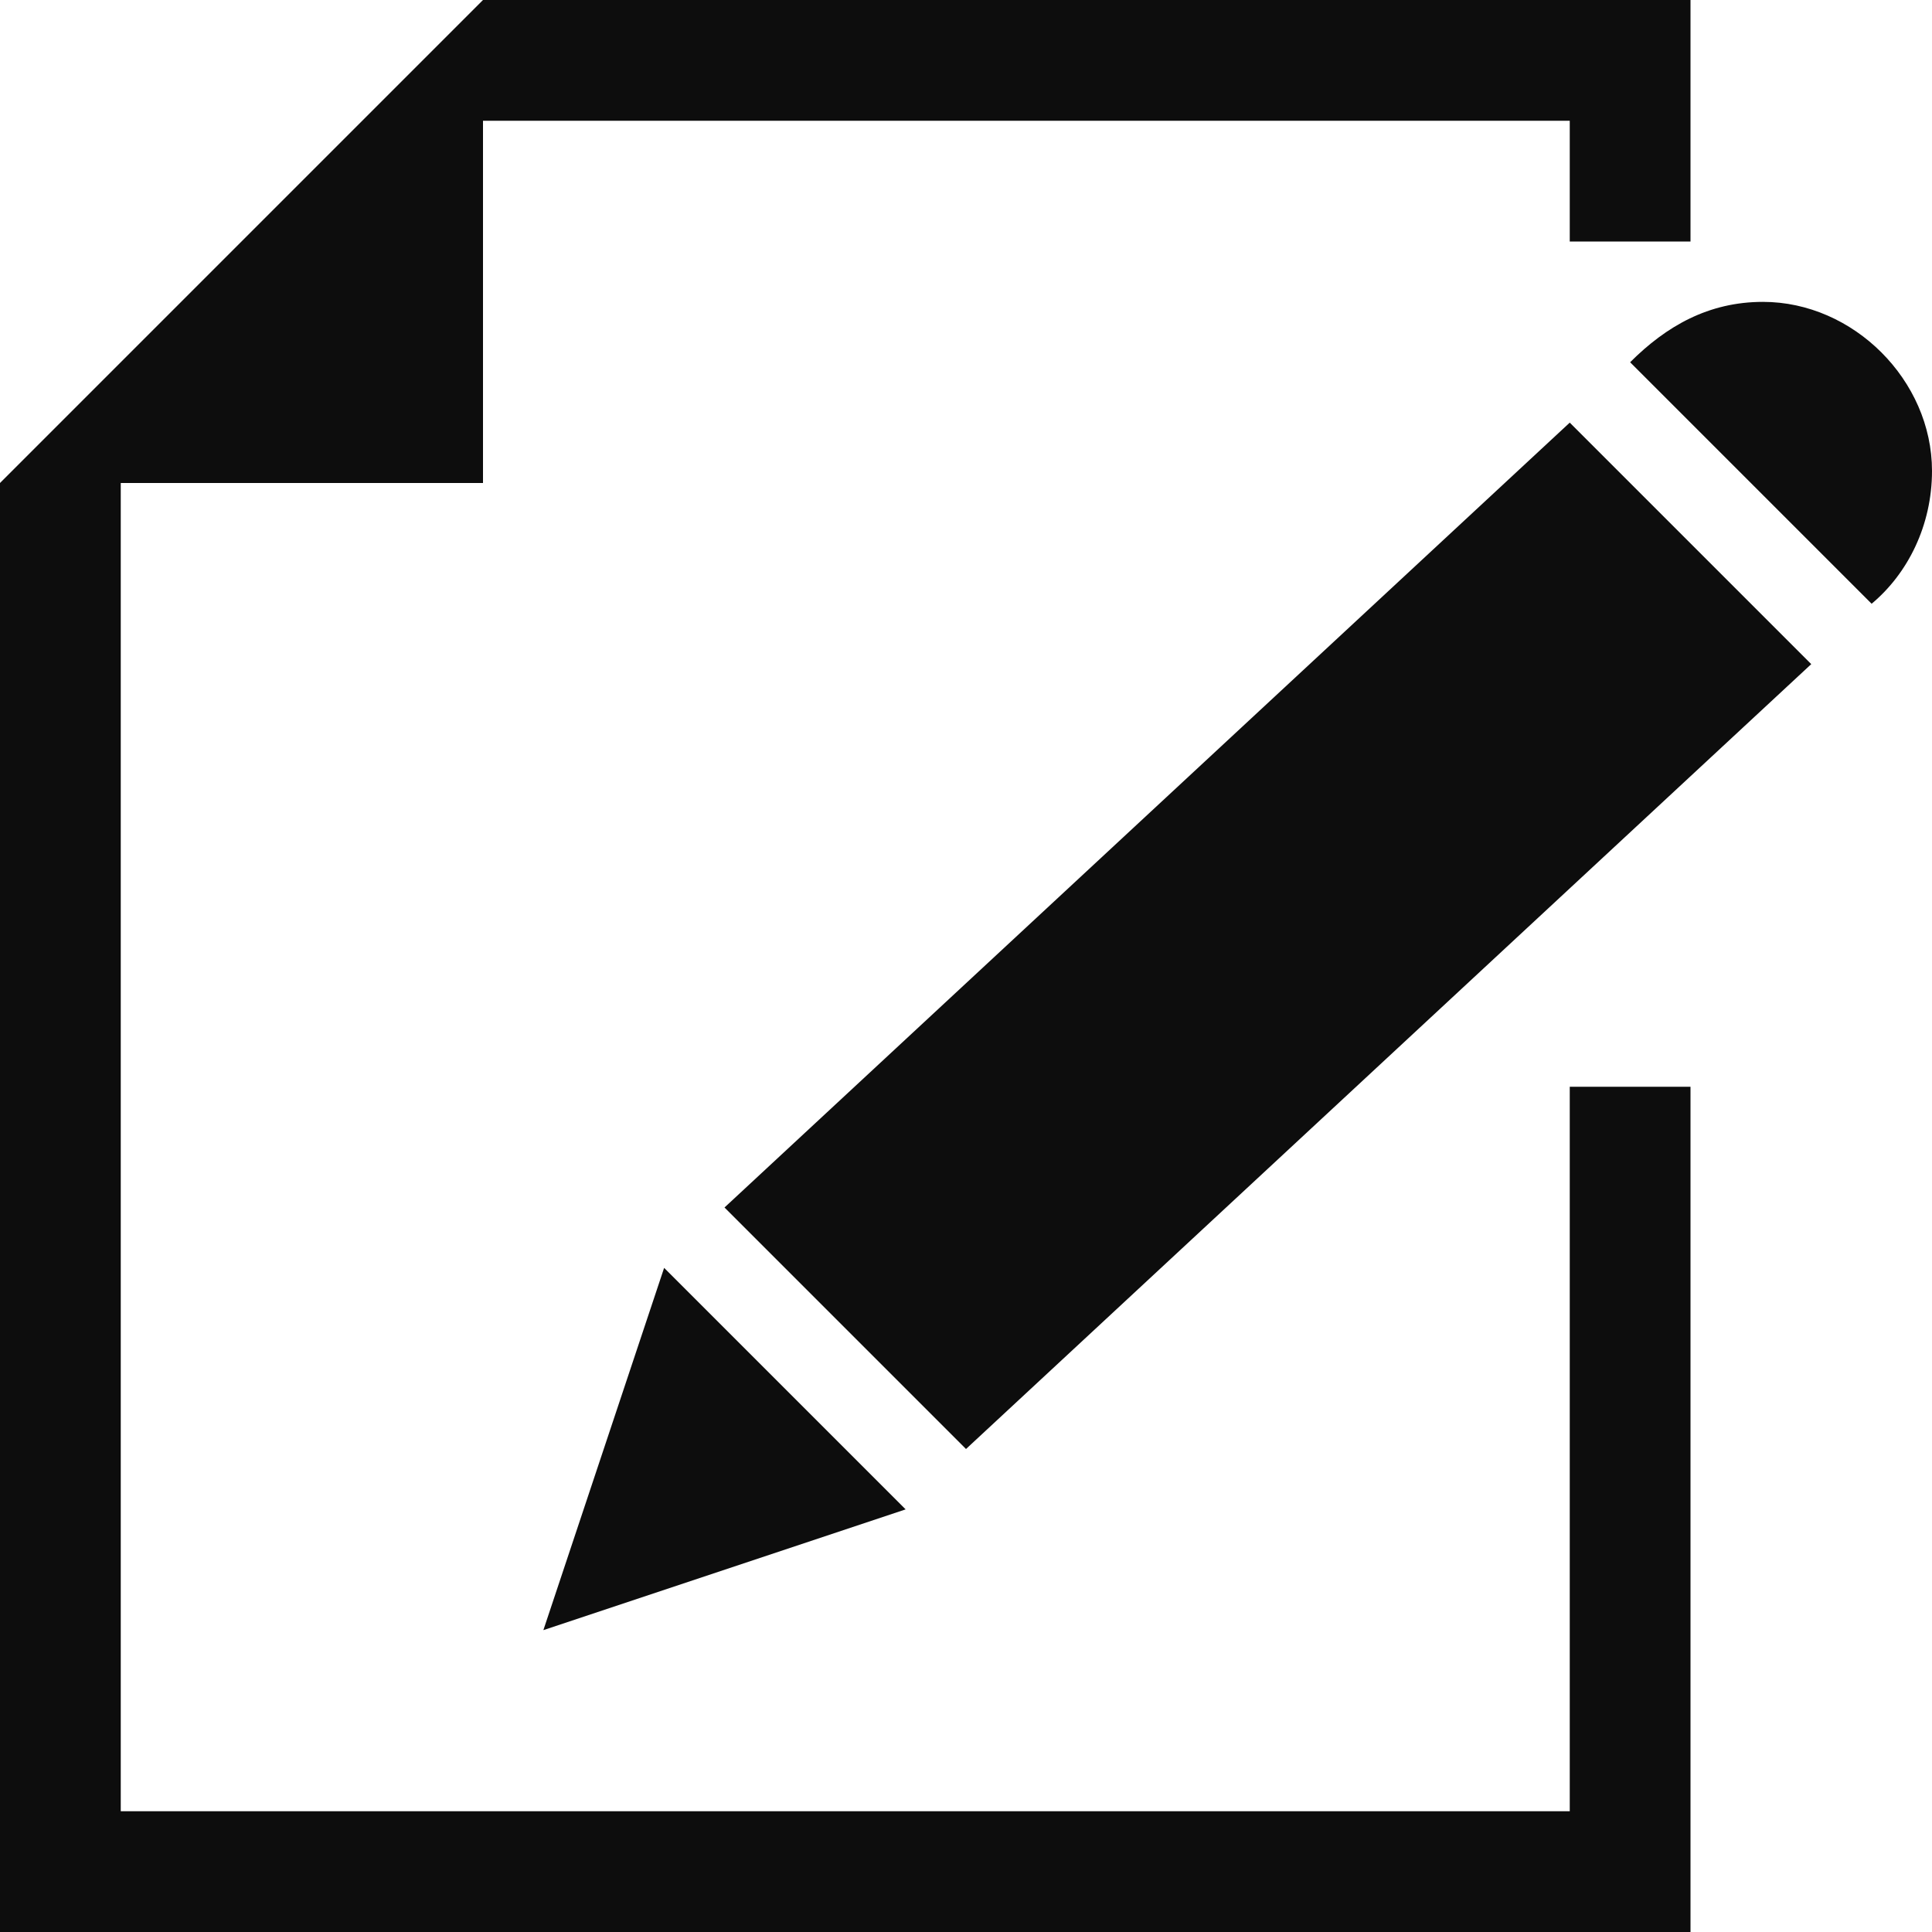 <?xml version="1.0" encoding="utf-8"?>
<!DOCTYPE svg PUBLIC "-//W3C//DTD SVG 1.1//EN" "http://www.w3.org/Graphics/SVG/1.1/DTD/svg11.dtd">
<svg aria-labelledby="title" version="1.1" xmlns="http://www.w3.org/2000/svg" xmlns:xlink="http://www.w3.org/1999/xlink" width="32" height="32" viewBox="0 0 32 32">
<title id="title" lang="en">Write</title>

<path fill="#0d0d0d" class="icons-background" d="M16 24l14-13-4-4-14 13z"></path>
<path fill="#0d0d0d" class="icons-background" d="M11 21l-2 6 6-2z"></path>
<path fill="#0d0d0d" class="icons-background" d="M32 7.8c0-1.5-1.3-2.8-2.8-2.8-0.9 0-1.6 0.4-2.2 1l4 4c0.6-0.5 1-1.3 1-2.2z"></path>
<path fill="#0d0d0d" class="icons-background" d="M26 18v12h-24v-22h6v-6h18v2h2v-4h-20l-8 8v24h28v-14z"></path>
</svg>
